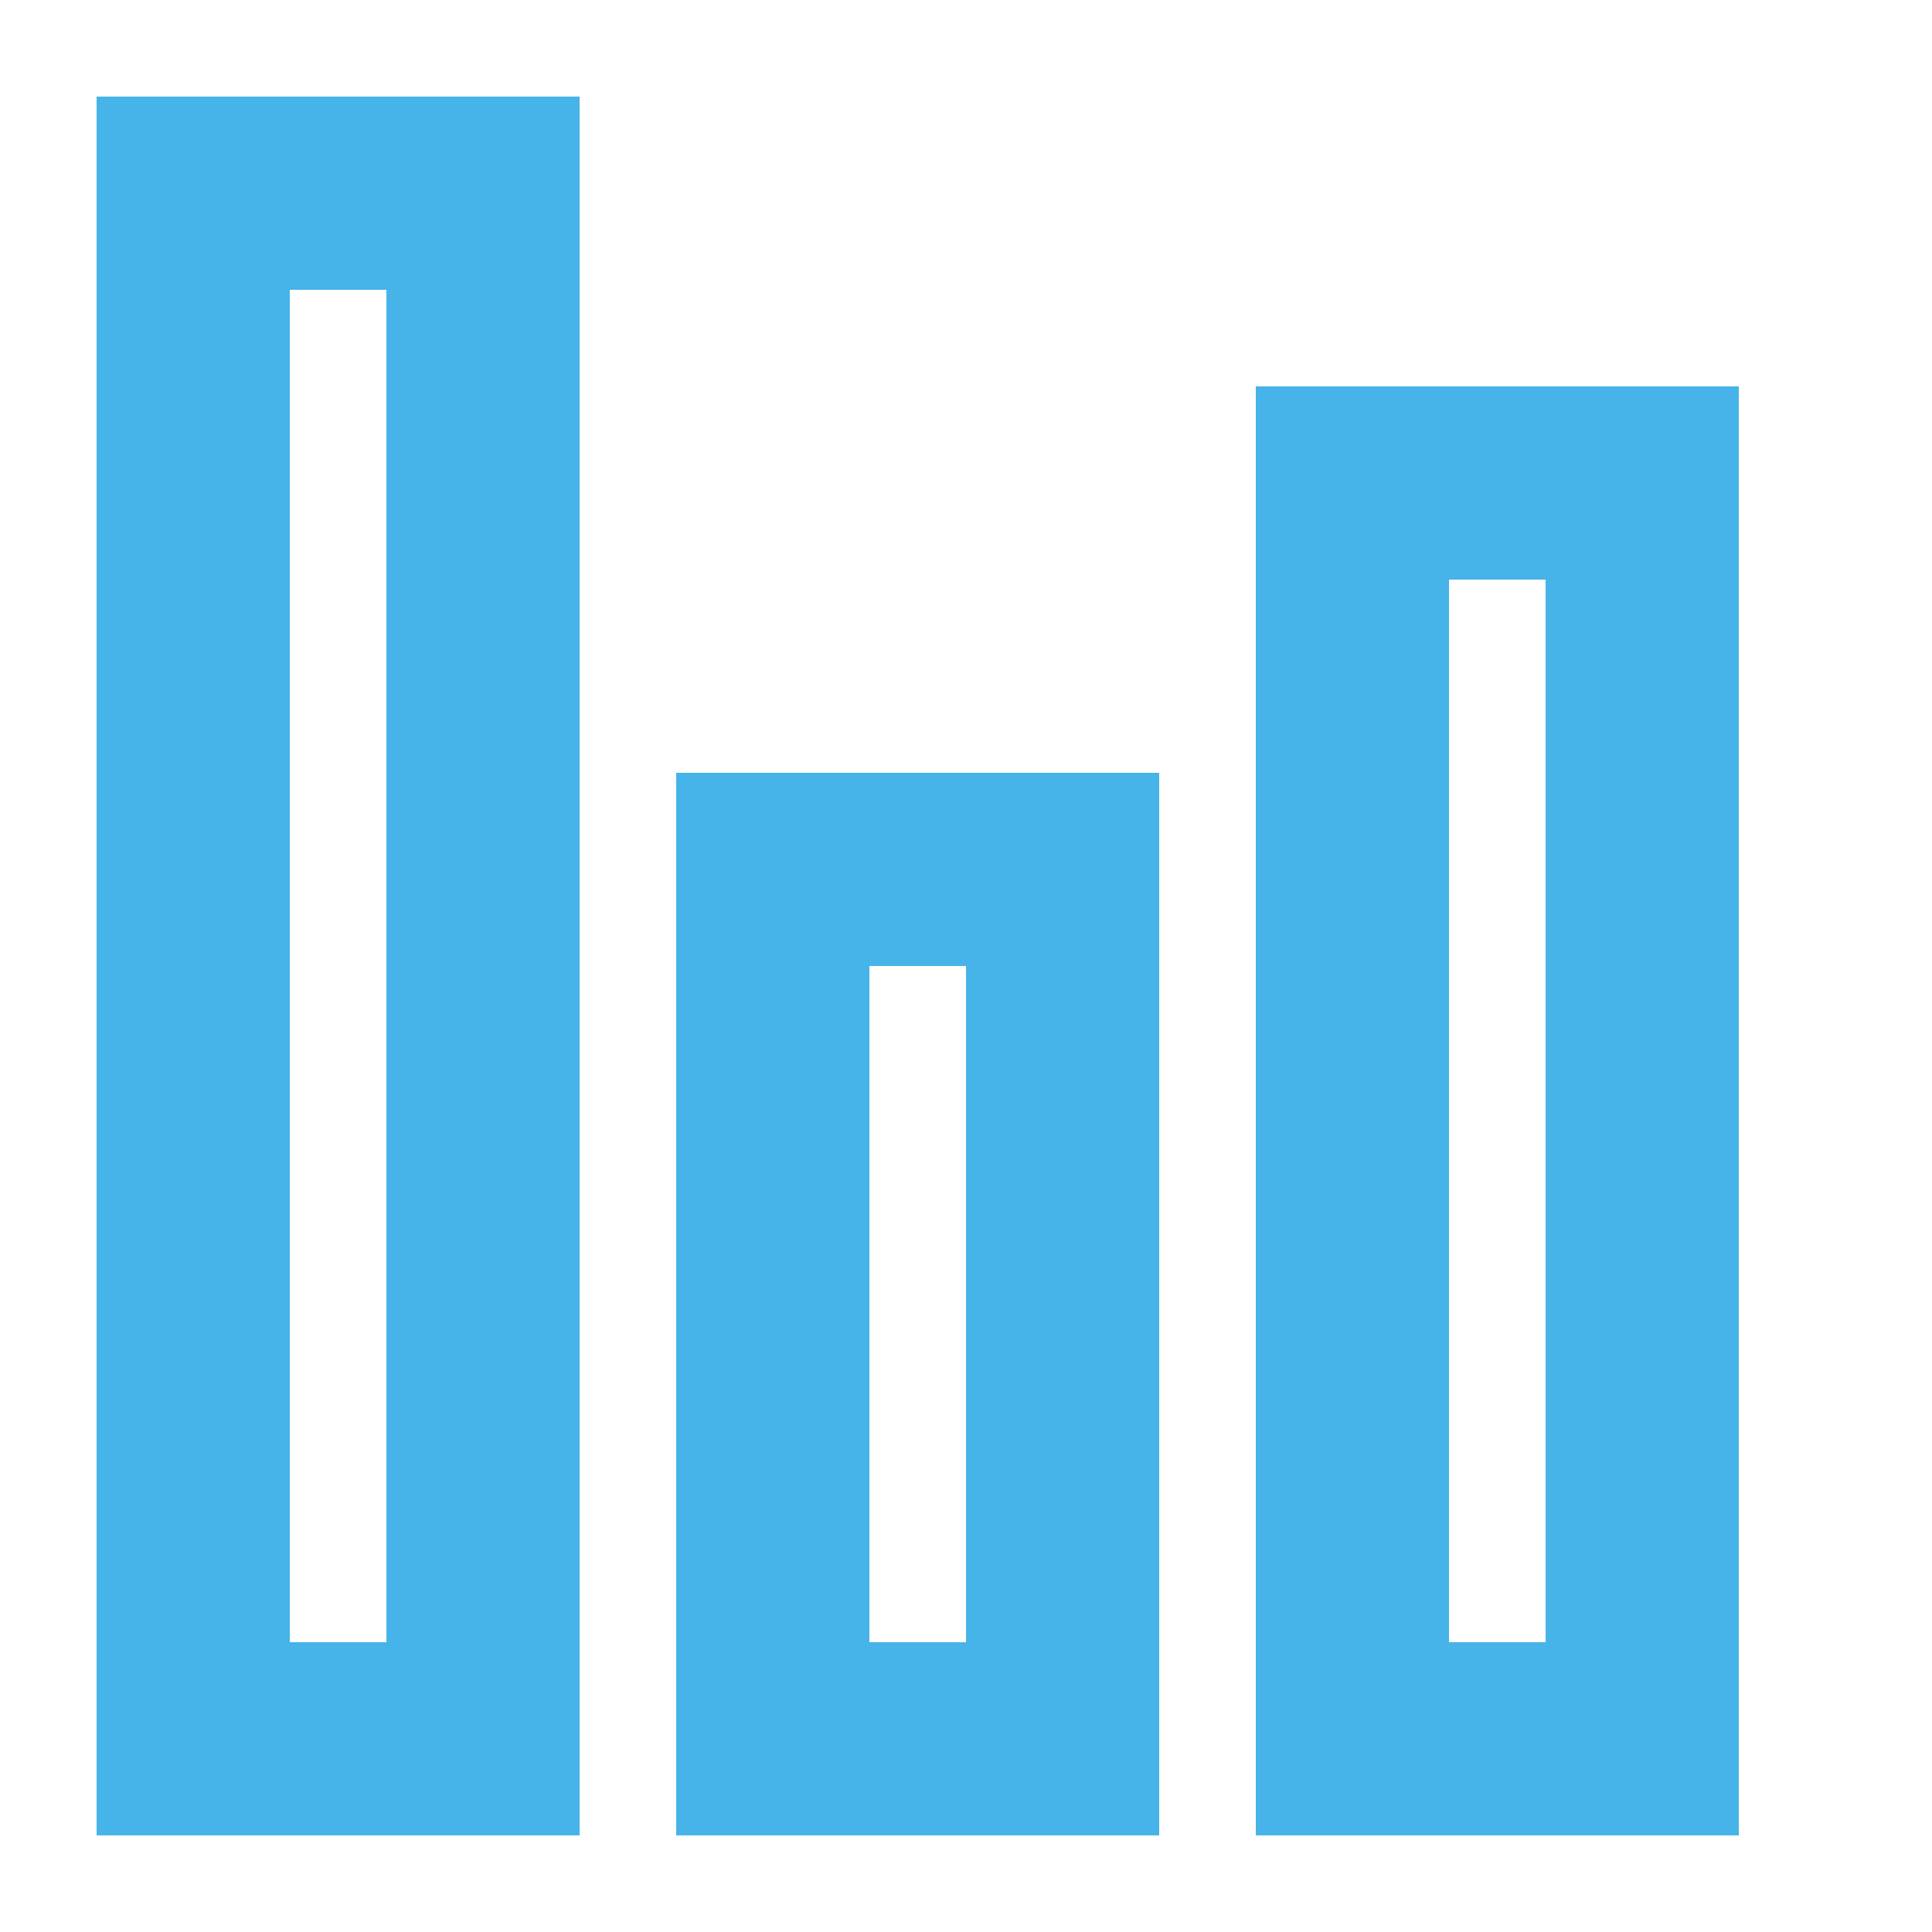 <?xml version="1.0" encoding="UTF-8"?>
<svg width="20px" height="20px" viewBox="0 0 20 20" version="1.1" xmlns="http://www.w3.org/2000/svg" xmlns:xlink="http://www.w3.org/1999/xlink">
    <!-- Generator: Sketch 47.1 (45422) - http://www.bohemiancoding.com/sketch -->
    <title>navIconPolls</title>
    <desc>Created with Sketch.</desc>
    <defs></defs>
    <g id="Symbols" stroke="none" stroke-width="1" fill="none" fill-rule="evenodd" stroke-linecap="round">
        <g id="navIconPolls" stroke="#46B4E8" stroke-width="2">
            <rect id="Rectangle-3" x="2" y="2" width="3" height="16"></rect>
            <rect id="Rectangle-3-Copy" x="8" y="9" width="3" height="9"></rect>
            <rect id="Rectangle-3-Copy-2" x="14" y="5" width="3" height="13"></rect>
        </g>
    </g>
</svg>